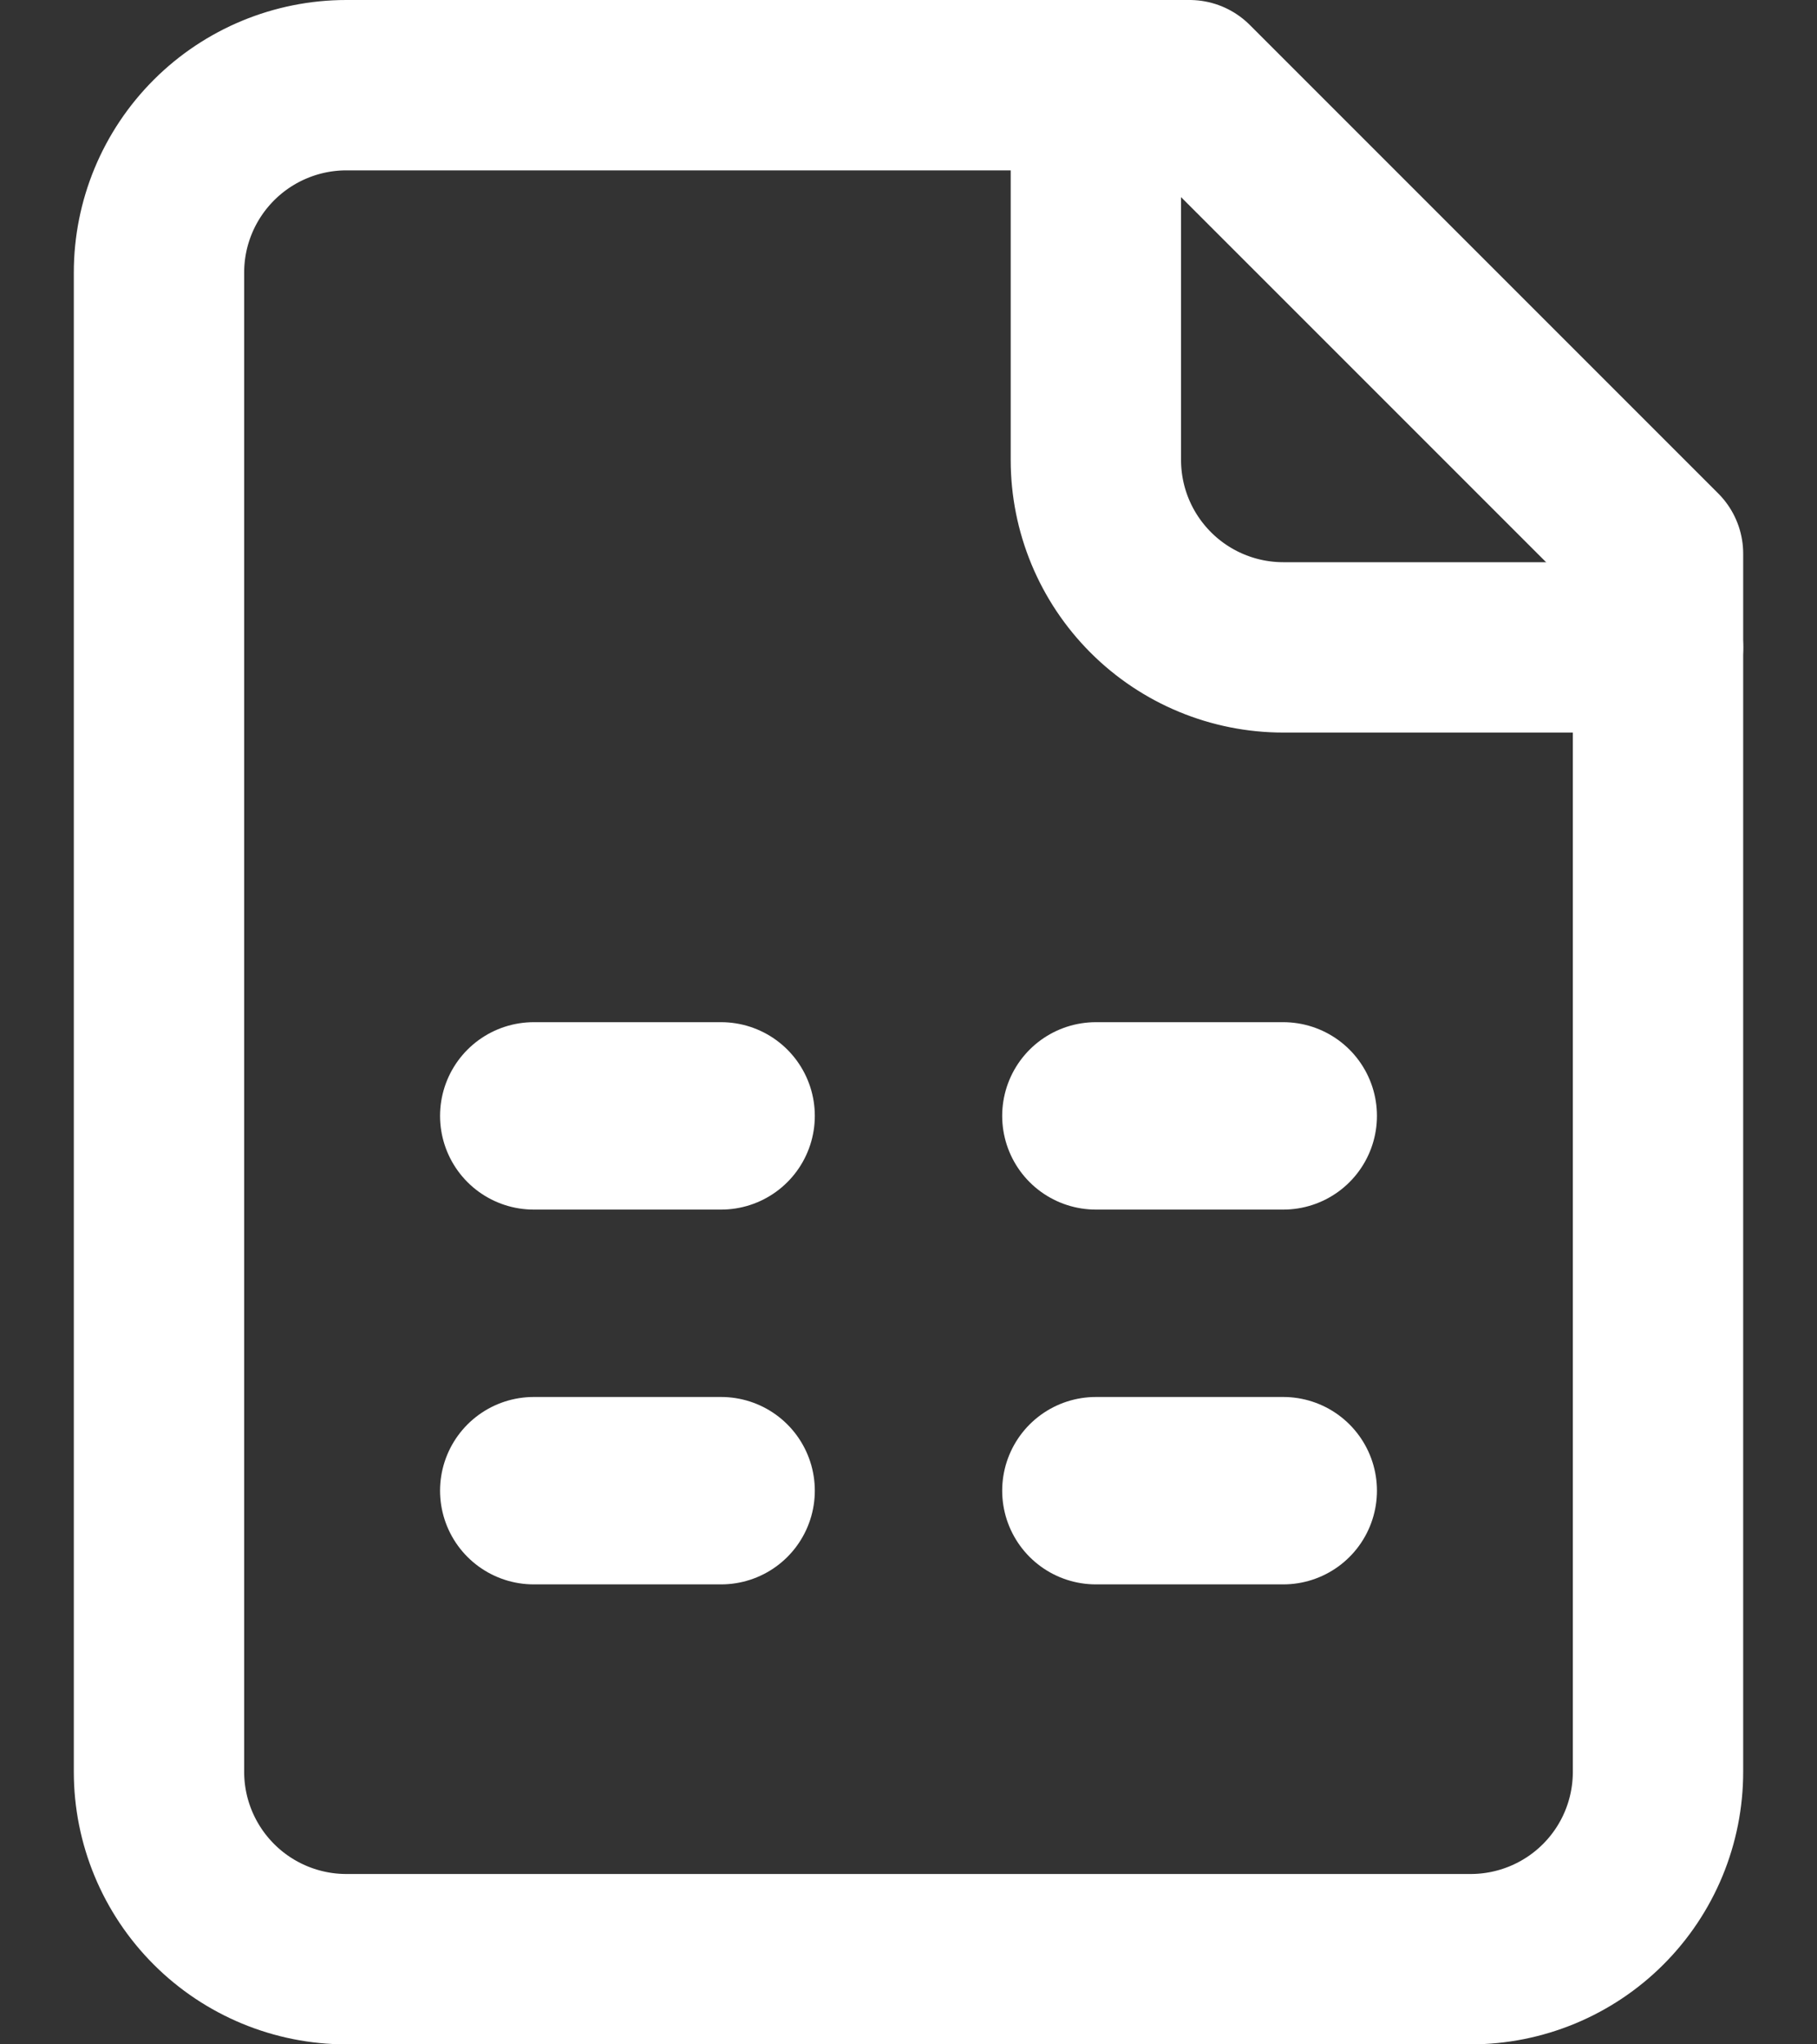 <svg width="16" height="18" viewBox="0 0 16 18" fill="none" xmlns="http://www.w3.org/2000/svg">
<rect x="0" y="0" width="16" height="18" fill="#333333" stroke="none"/>
<path d="M10.475 0.75H3.05C2.613 0.75 2.193 0.924 1.884 1.233C1.574 1.543 1.4 1.962 1.4 2.4V15.6C1.4 16.038 1.574 16.457 1.884 16.767C2.193 17.076 2.613 17.25 3.05 17.25H12.95C13.388 17.25 13.808 17.076 14.117 16.767C14.427 16.457 14.6 16.038 14.6 15.6V4.875L10.475 0.75Z" stroke="white" stroke-width="1.5" stroke-linecap="round" stroke-linejoin="round"/>
<path d="M9.65 0.75V4.05C9.65 4.488 9.824 4.907 10.134 5.217C10.443 5.526 10.863 5.7 11.3 5.7H14.6" stroke="white" stroke-width="1.5" stroke-linecap="round" stroke-linejoin="round"/>
<path d="M4.7 9.825H6.35" stroke="white" stroke-width="1.65" stroke-linecap="round" stroke-linejoin="round"/>
<path d="M9.65 9.825H11.3" stroke="white" stroke-width="1.65" stroke-linecap="round" stroke-linejoin="round"/>
<path d="M4.7 13.125H6.35" stroke="white" stroke-width="1.65" stroke-linecap="round" stroke-linejoin="round"/>
<path d="M9.65 13.125H11.3" stroke="white" stroke-width="1.65" stroke-linecap="round" stroke-linejoin="round"/>
</svg>
